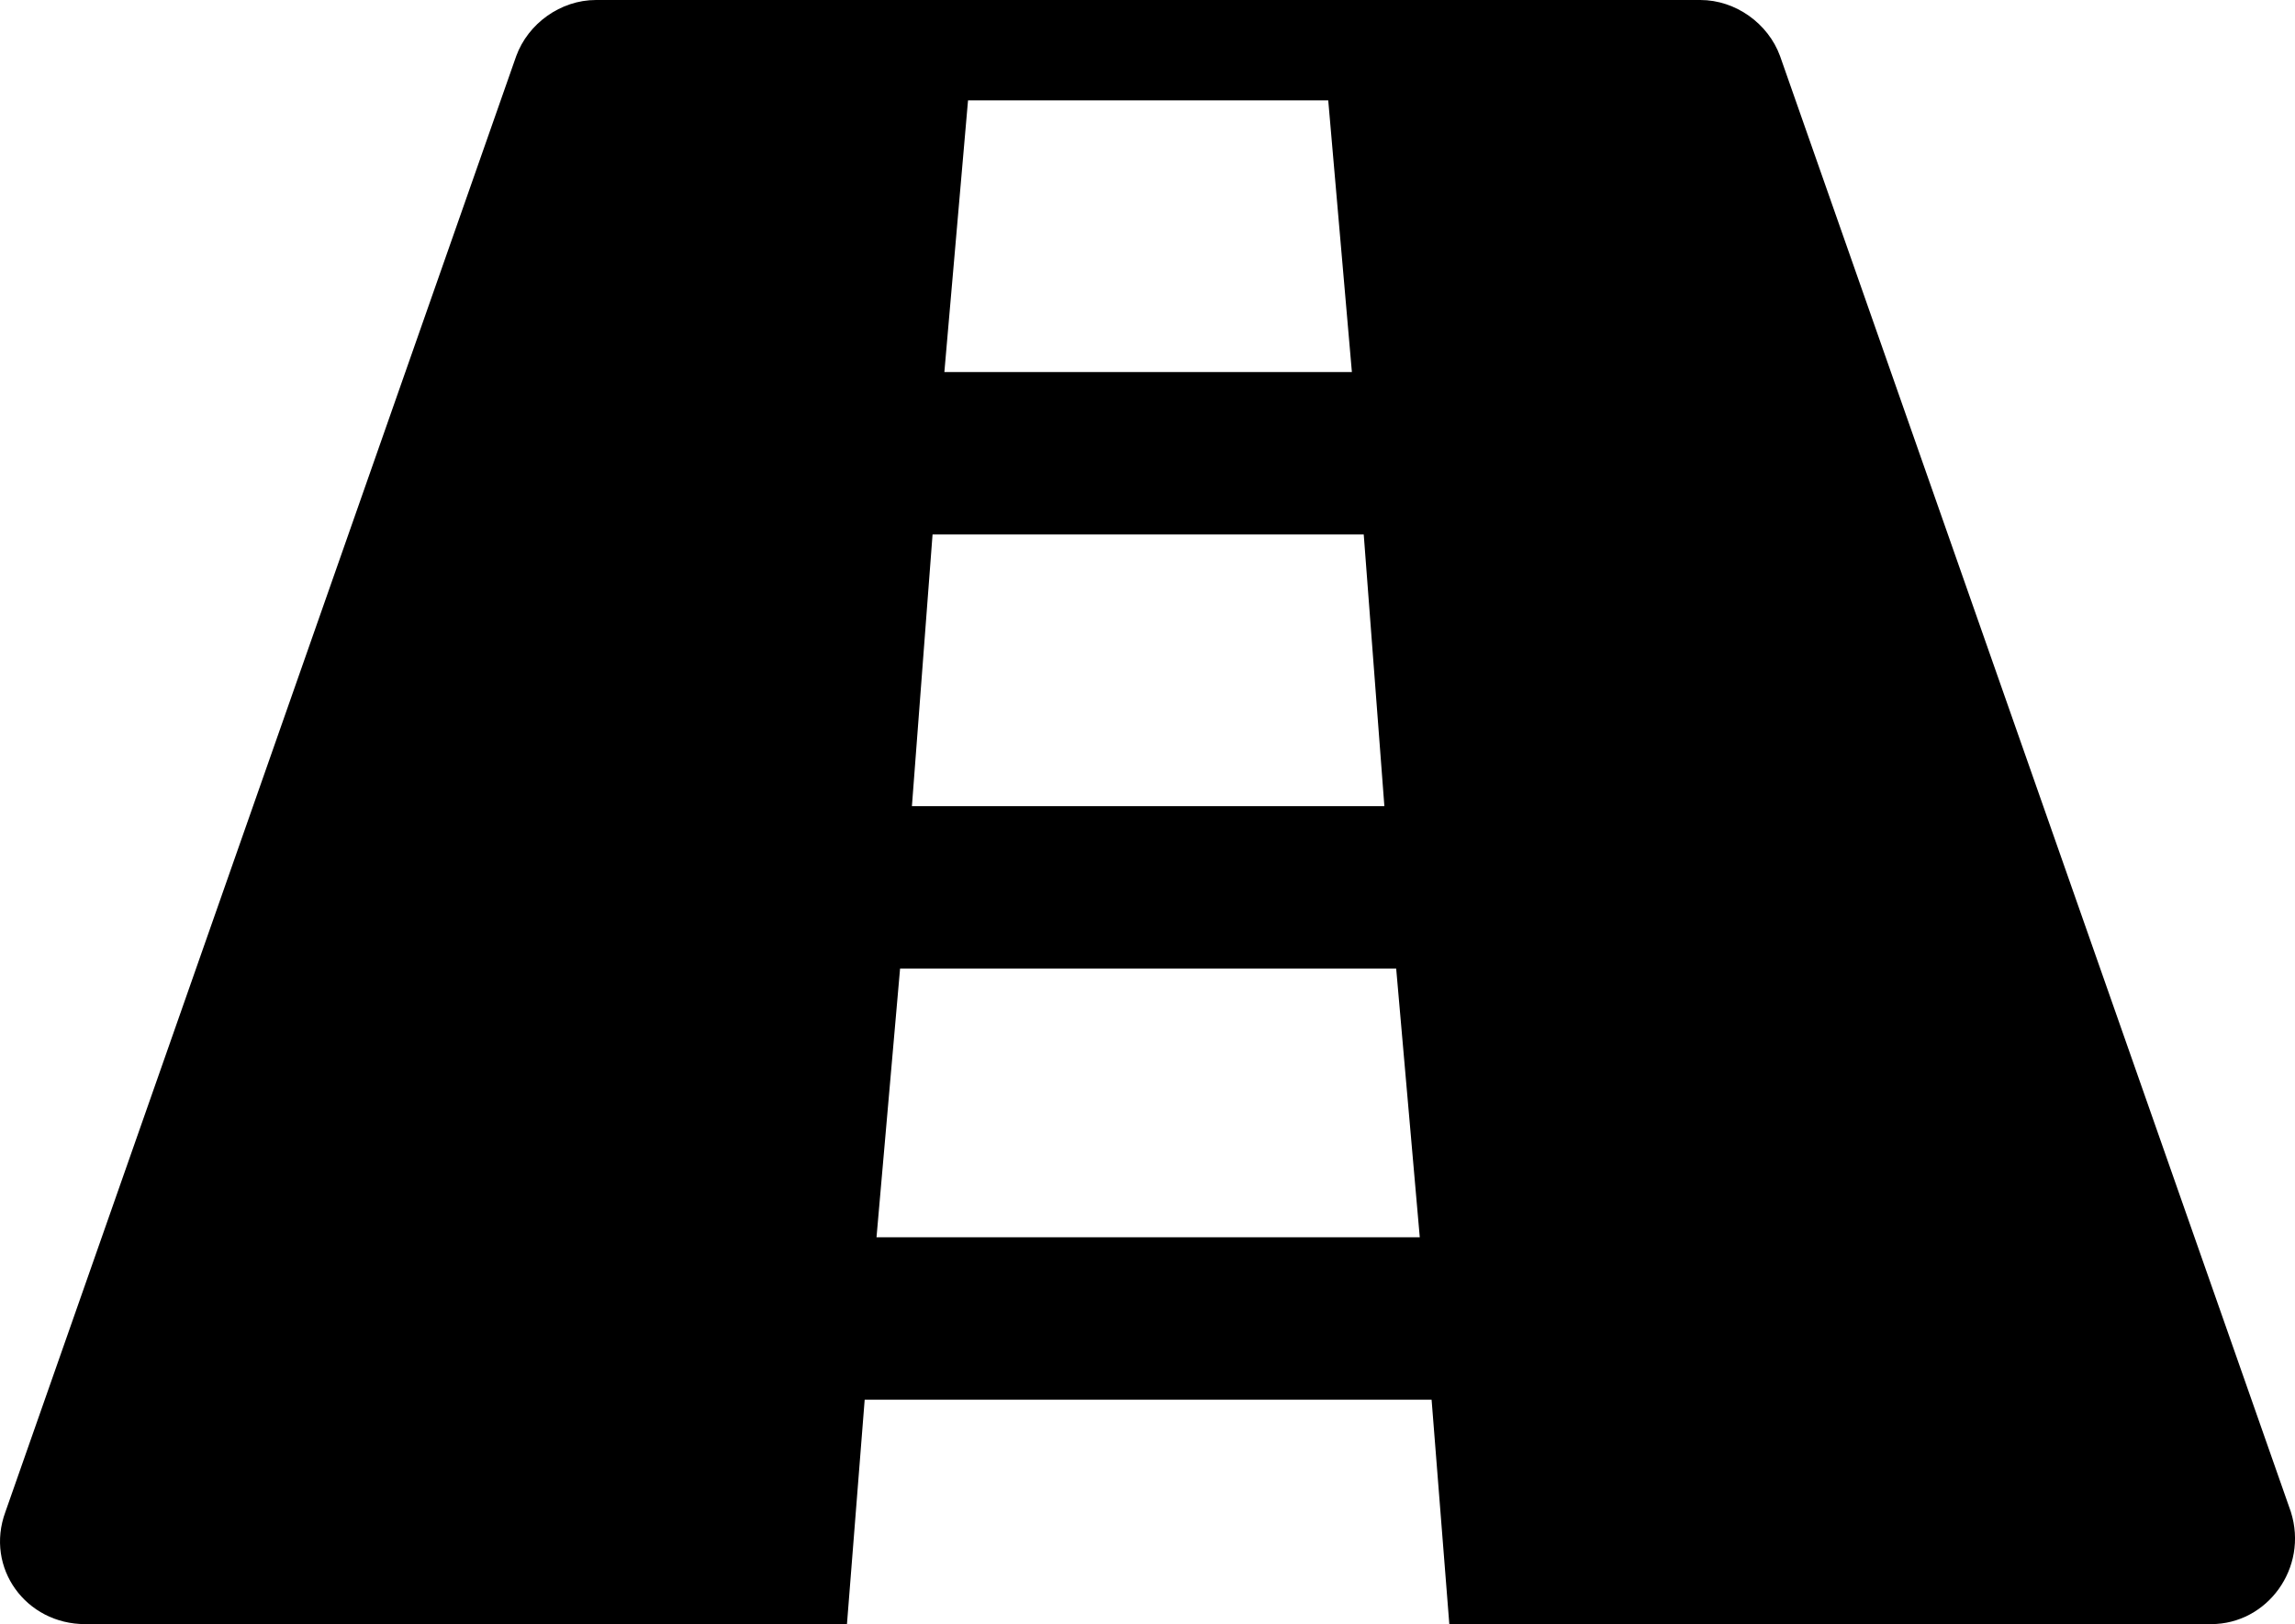 <?xml version="1.0" encoding="UTF-8"?>
<svg width="77.722" height="55" version="1.1" viewBox="0 0 77.722 55" xml:space="preserve" xmlns="http://www.w3.org/2000/svg" xmlns:d="https://loading.io/stock/"><path d="m20.183 0c-1.2 0-2.301 0.8-2.701 1.9l-17.299 49.299c-0.7 1.9 0.699 3.801 2.699 3.801h25.801l0.6-7.6h19.199l0.6 7.6h25.801c1.9 0 3.299-1.901 2.699-3.801l-17.299-49.299c-0.4-1.1-1.501-1.9-2.701-1.9zm12.6 3.4h12.199l0.801 9.199h-13.801zm-1.201 14.699h14.602l0.699 9.201h-16zm-1.1 14.701h16.801l0.799 9.1h-18.398z"/></svg>
